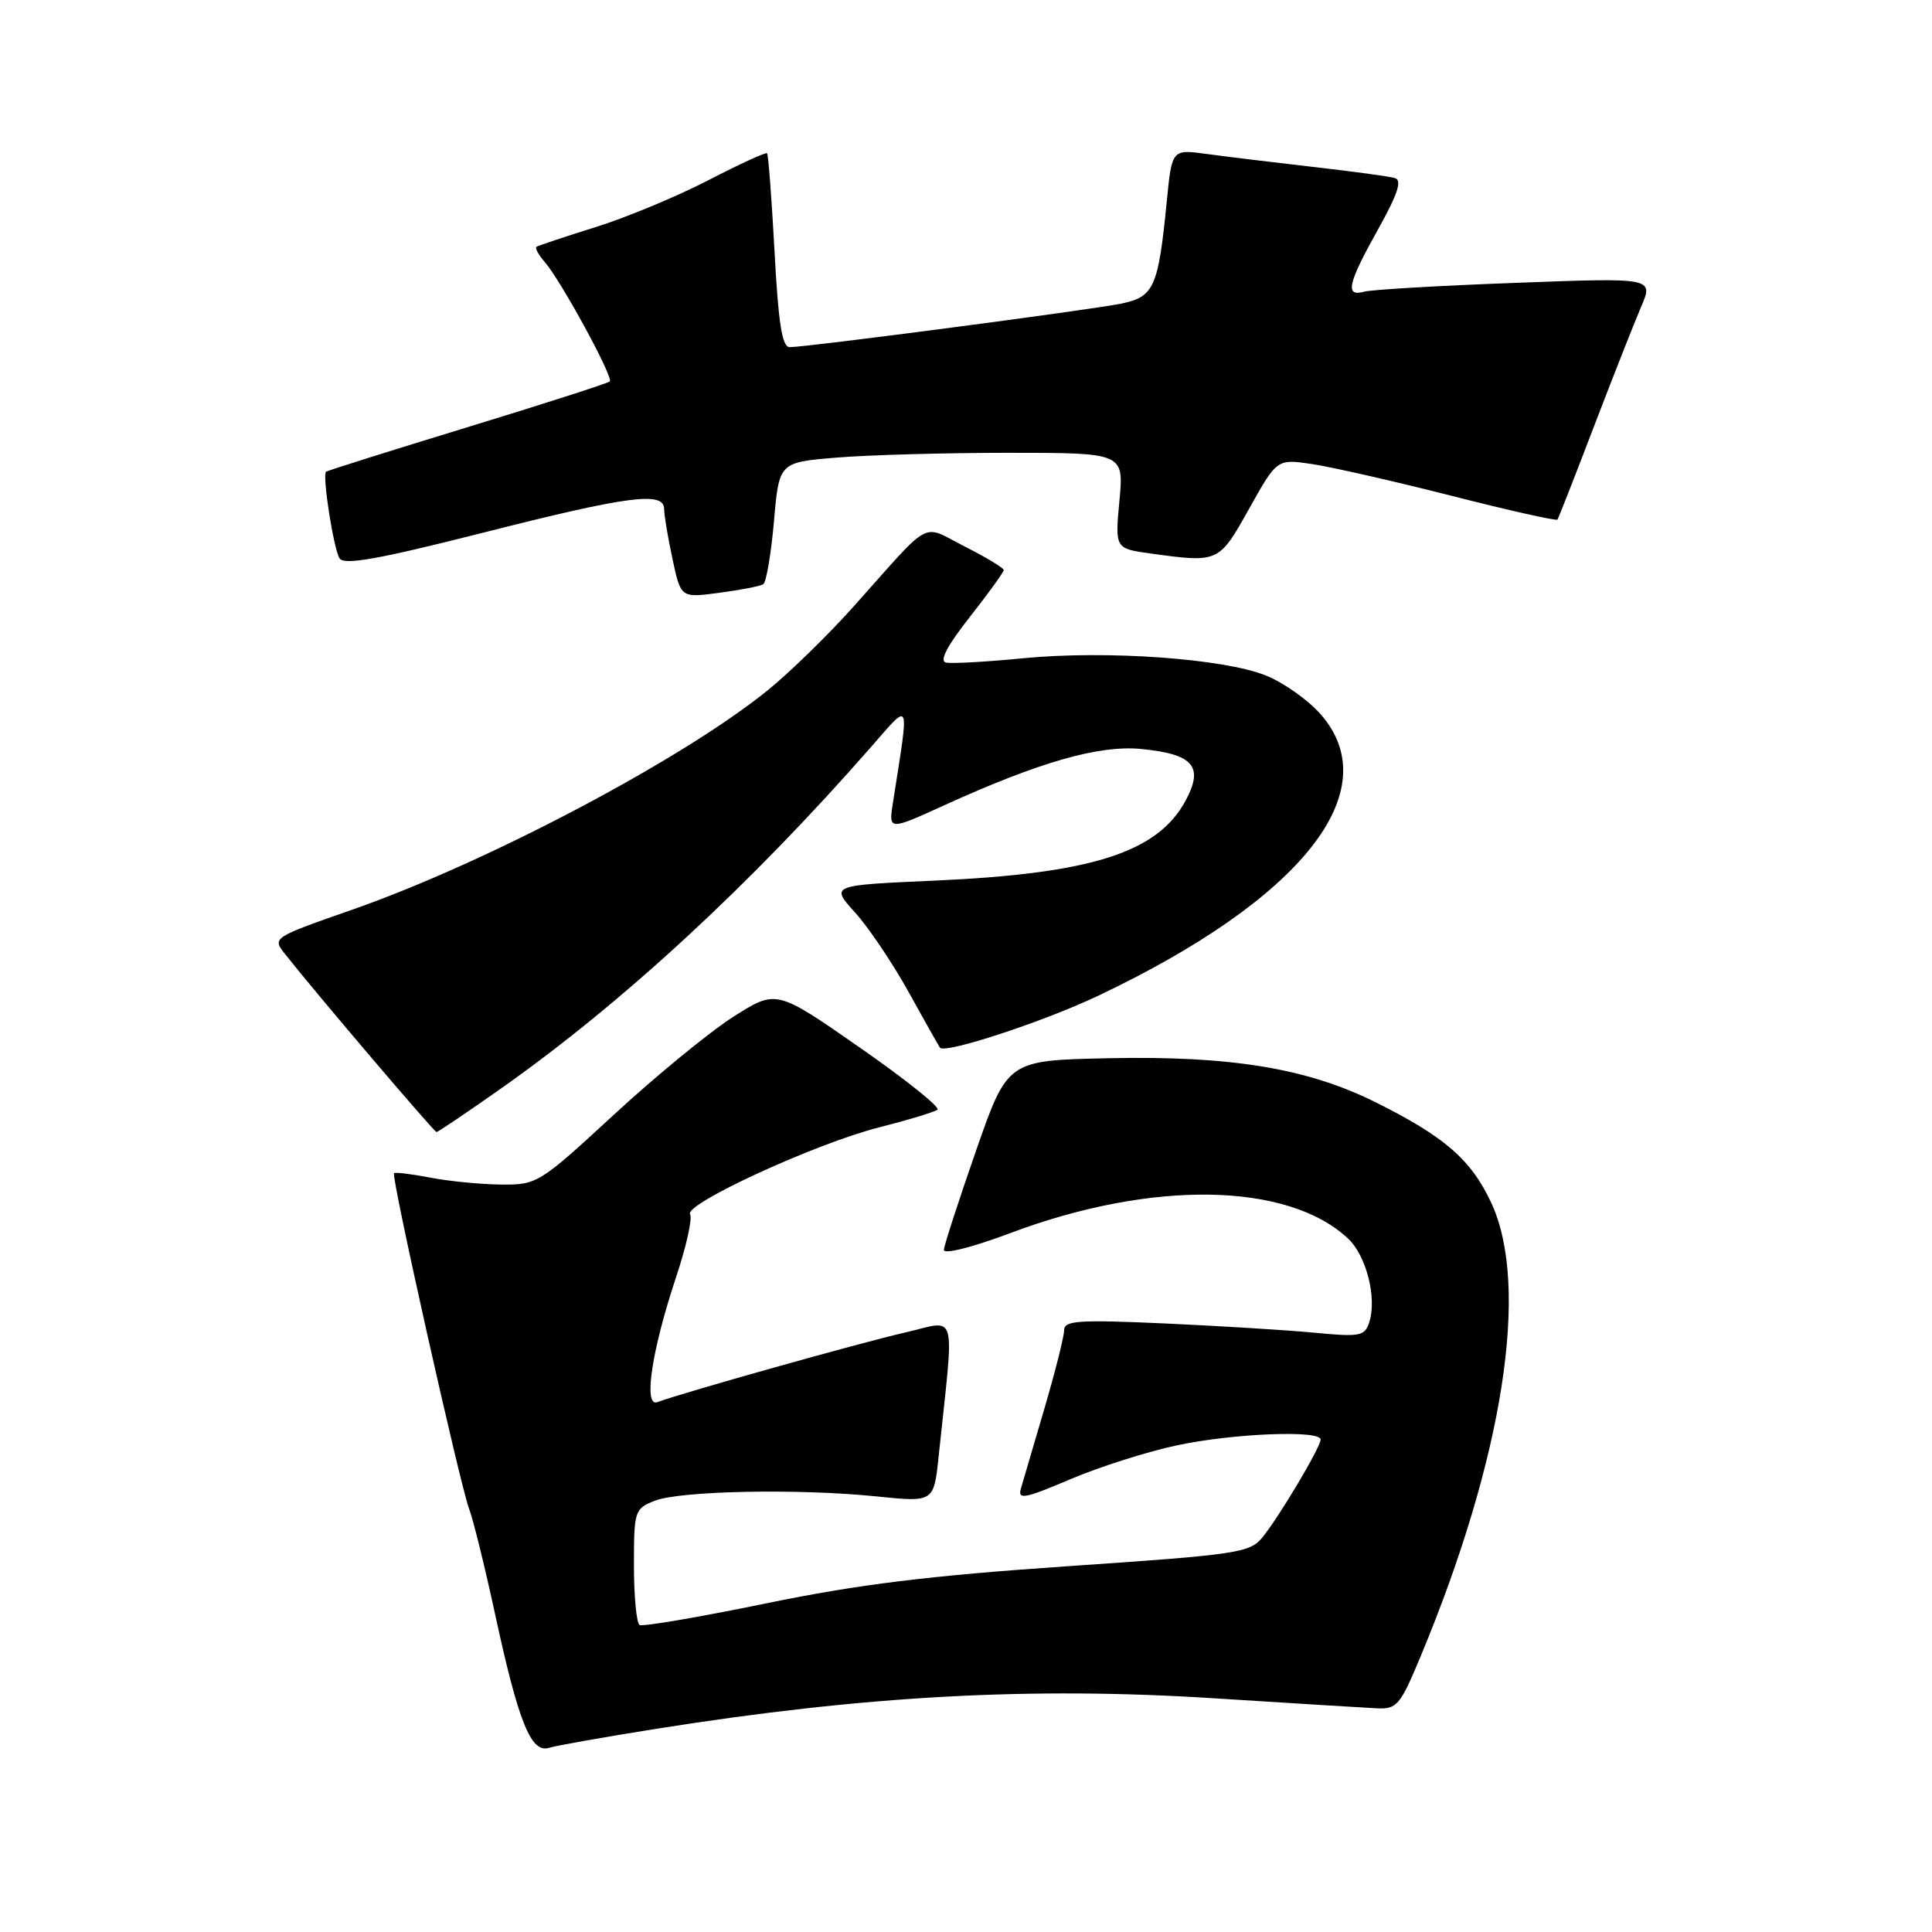 <?xml version="1.0" encoding="UTF-8" standalone="no"?>
<!DOCTYPE svg PUBLIC "-//W3C//DTD SVG 1.1//EN" "http://www.w3.org/Graphics/SVG/1.1/DTD/svg11.dtd" >
<svg xmlns="http://www.w3.org/2000/svg" xmlns:xlink="http://www.w3.org/1999/xlink" version="1.1" viewBox="0 0 256 256">
 <g >
 <path fill="currentColor"
d=" M 87.00 229.07 C 114.63 224.68 136.66 223.48 161.00 225.04 C 171.18 225.69 180.81 226.28 182.41 226.36 C 185.10 226.49 185.53 225.98 188.23 219.50 C 199.21 193.14 202.75 170.44 197.60 159.38 C 194.92 153.64 191.40 150.59 182.16 146.00 C 173.18 141.55 163.04 139.88 146.93 140.22 C 133.50 140.50 133.50 140.50 129.32 152.50 C 127.02 159.10 125.11 165.00 125.07 165.61 C 125.03 166.24 128.81 165.29 133.87 163.39 C 152.66 156.33 170.66 156.63 178.64 164.13 C 181.04 166.39 182.46 171.96 181.45 175.15 C 180.85 177.06 180.27 177.17 174.15 176.59 C 170.49 176.24 161.54 175.69 154.25 175.36 C 142.86 174.85 141.00 174.98 141.00 176.27 C 141.00 177.10 139.82 181.76 138.39 186.64 C 136.95 191.51 135.55 196.29 135.27 197.26 C 134.84 198.76 135.79 198.57 141.84 196.00 C 145.73 194.35 152.11 192.32 156.02 191.50 C 163.49 189.92 175.01 189.47 174.99 190.75 C 174.98 191.77 169.50 200.98 167.29 203.70 C 165.61 205.76 164.00 206.00 141.50 207.53 C 123.08 208.79 113.78 209.93 101.50 212.46 C 92.70 214.27 85.16 215.56 84.75 215.32 C 84.34 215.08 84.00 211.52 84.00 207.42 C 84.00 200.20 84.09 199.91 86.75 198.86 C 90.11 197.54 105.79 197.22 116.12 198.28 C 123.73 199.06 123.73 199.06 124.37 193.03 C 126.47 173.01 127.00 174.95 119.87 176.58 C 113.95 177.93 90.24 184.60 87.11 185.79 C 85.21 186.51 86.35 178.94 89.60 169.18 C 90.94 165.16 91.77 161.43 91.44 160.90 C 90.60 159.55 108.11 151.50 116.50 149.38 C 120.35 148.40 123.82 147.35 124.22 147.04 C 124.61 146.72 119.97 143.01 113.90 138.79 C 102.87 131.11 102.87 131.11 97.18 134.72 C 94.06 136.71 86.95 142.53 81.38 147.67 C 71.45 156.83 71.18 157.00 66.38 156.96 C 63.70 156.93 59.48 156.52 57.00 156.04 C 54.52 155.56 52.37 155.30 52.21 155.46 C 51.80 155.87 60.96 196.75 62.16 199.93 C 62.70 201.34 64.24 207.60 65.59 213.83 C 68.70 228.22 70.36 232.33 72.73 231.60 C 73.70 231.30 80.12 230.16 87.00 229.07 Z  M 66.35 144.26 C 82.43 132.93 99.37 117.30 115.40 99.00 C 120.74 92.91 120.51 92.34 118.33 106.29 C 117.73 110.07 117.73 110.07 125.17 106.68 C 137.69 100.98 145.62 98.71 151.18 99.24 C 158.11 99.91 159.53 101.54 157.13 106.03 C 153.42 112.97 144.69 115.76 123.77 116.69 C 110.03 117.30 110.03 117.30 113.30 120.91 C 115.09 122.89 118.30 127.66 120.43 131.51 C 122.55 135.35 124.41 138.65 124.56 138.83 C 125.23 139.66 138.31 135.37 145.50 131.95 C 172.58 119.10 183.89 104.78 174.99 94.64 C 173.33 92.75 170.07 90.44 167.74 89.51 C 162.11 87.25 146.63 86.15 135.60 87.22 C 130.71 87.70 126.09 87.96 125.34 87.79 C 124.44 87.60 125.50 85.57 128.49 81.77 C 130.97 78.62 133.00 75.81 133.00 75.54 C 133.00 75.26 130.69 73.86 127.86 72.43 C 121.97 69.44 123.70 68.51 113.14 80.33 C 109.79 84.08 104.67 89.08 101.77 91.43 C 90.52 100.57 64.62 114.25 46.78 120.50 C 36.06 124.25 36.05 124.25 37.78 126.43 C 41.95 131.71 57.52 150.00 57.84 150.00 C 58.04 150.00 61.86 147.42 66.35 144.26 Z  M 101.13 77.42 C 101.53 77.17 102.17 73.43 102.55 69.12 C 103.23 61.27 103.23 61.27 110.77 60.64 C 114.91 60.29 125.19 60.00 133.61 60.00 C 148.92 60.00 148.92 60.00 148.33 66.35 C 147.74 72.69 147.74 72.69 152.51 73.35 C 161.49 74.58 161.51 74.57 165.52 67.40 C 169.21 60.80 169.21 60.80 173.85 61.49 C 176.41 61.87 184.72 63.76 192.31 65.69 C 199.91 67.63 206.24 69.05 206.37 68.85 C 206.51 68.66 208.69 63.10 211.21 56.50 C 213.74 49.90 216.55 42.77 217.46 40.65 C 219.11 36.79 219.11 36.79 200.81 37.48 C 190.74 37.85 181.71 38.38 180.75 38.65 C 178.18 39.36 178.58 37.58 182.59 30.41 C 185.20 25.74 185.81 23.89 184.84 23.60 C 184.10 23.37 179.22 22.71 174.00 22.12 C 168.78 21.52 162.43 20.75 159.89 20.40 C 155.28 19.77 155.28 19.77 154.60 26.73 C 153.48 38.06 152.92 39.32 148.63 40.22 C 144.68 41.04 106.93 46.00 104.64 46.00 C 103.63 46.00 103.14 42.89 102.63 33.31 C 102.25 26.33 101.81 20.48 101.64 20.31 C 101.48 20.14 97.96 21.76 93.82 23.90 C 89.69 26.04 82.97 28.83 78.90 30.10 C 74.83 31.37 71.32 32.55 71.09 32.70 C 70.86 32.86 71.36 33.78 72.20 34.74 C 74.36 37.24 81.32 50.02 80.80 50.54 C 80.56 50.78 72.07 53.51 61.93 56.61 C 51.79 59.71 43.37 62.36 43.20 62.51 C 42.68 62.96 44.19 72.69 44.99 73.98 C 45.57 74.92 50.11 74.11 63.91 70.61 C 83.27 65.69 88.00 65.07 88.00 67.45 C 88.00 68.25 88.50 71.23 89.11 74.07 C 90.21 79.23 90.21 79.23 95.30 78.55 C 98.10 78.18 100.72 77.67 101.13 77.42 Z "/>
</g>
</svg>